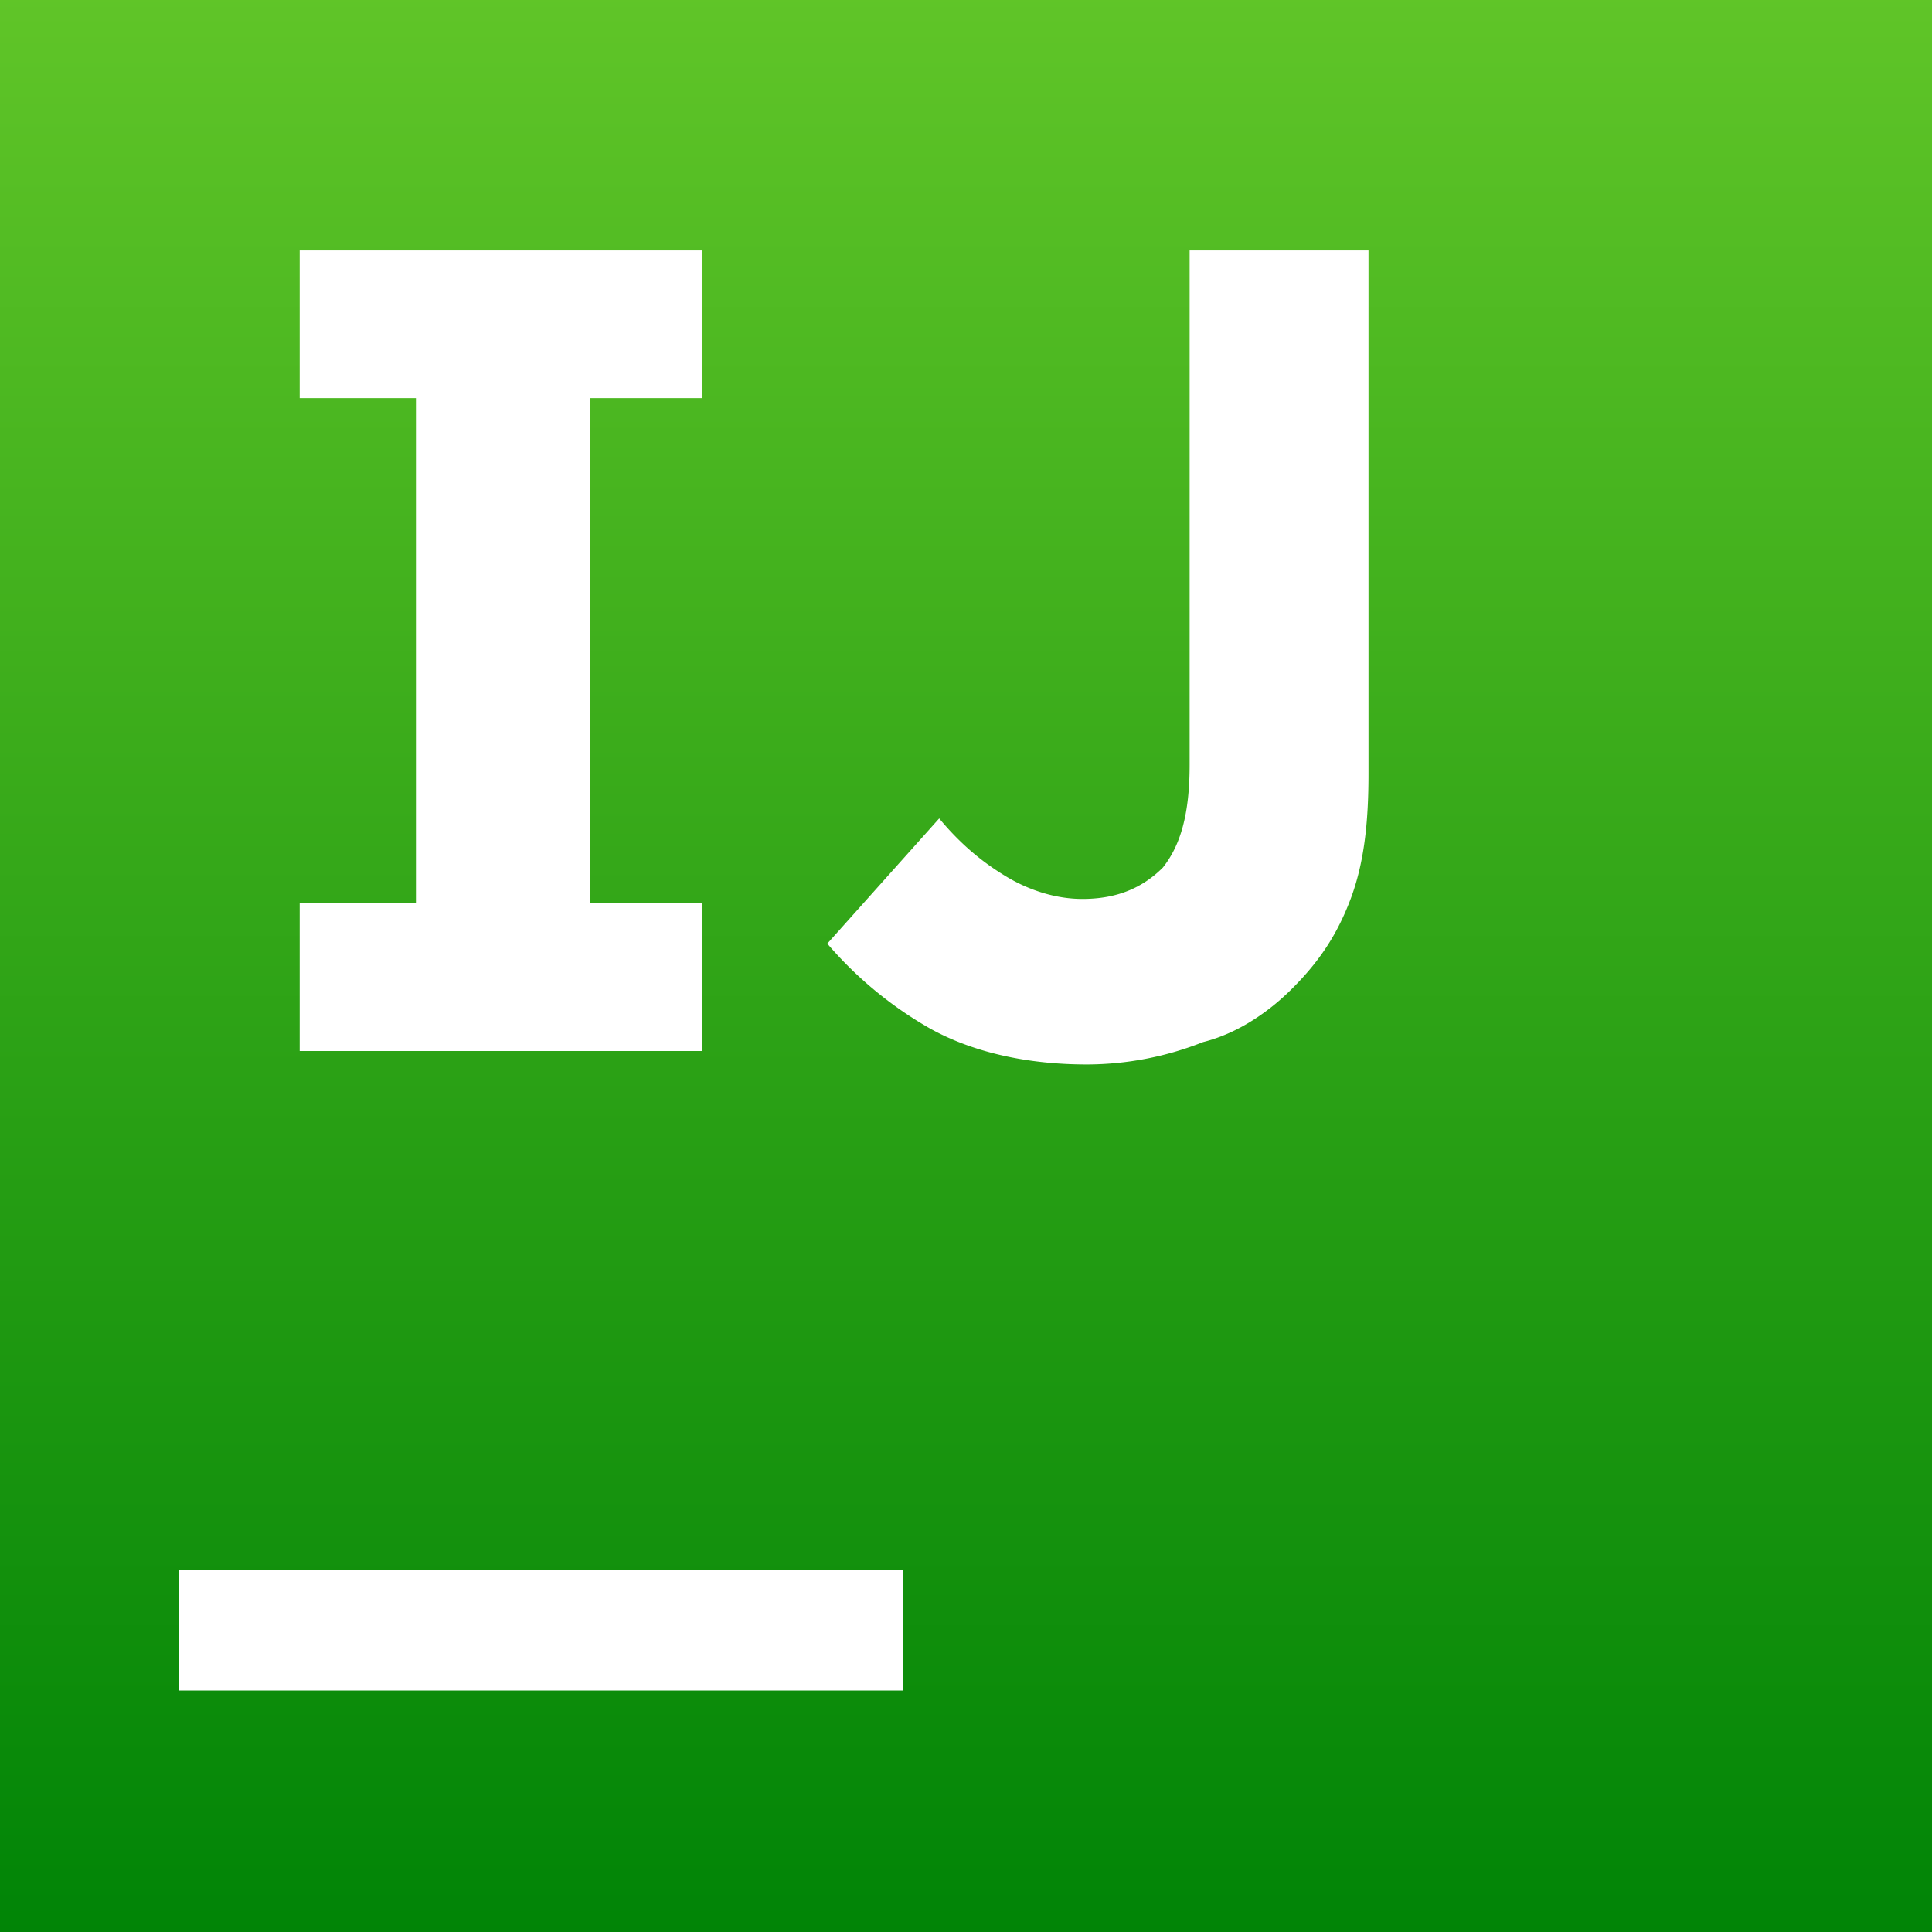 <svg role="img" viewBox="0 0 24 24" xmlns="http://www.w3.org/2000/svg" aria-label="IntelliJ IDEA">
  <defs>
    <linearGradient id="darkGradientIntelliJ" x1="0%" y1="0%" x2="0%" y2="100%">
      <stop offset="0%" stop-color="#60c528"/>
      <stop offset="100%" stop-color="#008406"/>
    </linearGradient>
    <linearGradient id="lightGradientIntelliJ" x1="0%" y1="0%" x2="0%" y2="100%">
      <stop offset="0%" stop-color="#4b0082"/>
      <stop offset="100%" stop-color="#2e0854"/>
    </linearGradient>
  </defs>
  <style>
    path {
      fill: url(#darkGradientIntelliJ);
    }
    @media (prefers-color-scheme: light) {
      path {
        fill: url(#lightGradientIntelliJ);
      }
    }
  </style>
  <path d="M0 0v24h24V0zm3.723 3.111h5v1.834h-1.39v6.277h1.39v1.834h-5v-1.834h1.444V4.945H3.723zm11.055 0H17v6.5c0 .612-.055 1.111-.222 1.556-.167.444-.39.777-.723 1.11-.277.279-.666.557-1.11.668a3.933 3.933 0 0 1-1.445.278c-.778 0-1.444-.167-1.944-.445a4.81 4.81 0 0 1-1.279-1.056l1.39-1.555c.277.334.555.555.833.722.277.167.611.278.945.278.389 0 .721-.111 1-.389.221-.278.333-.667.333-1.278zM2.222 19.5h9V21h-9z"/>
</svg>